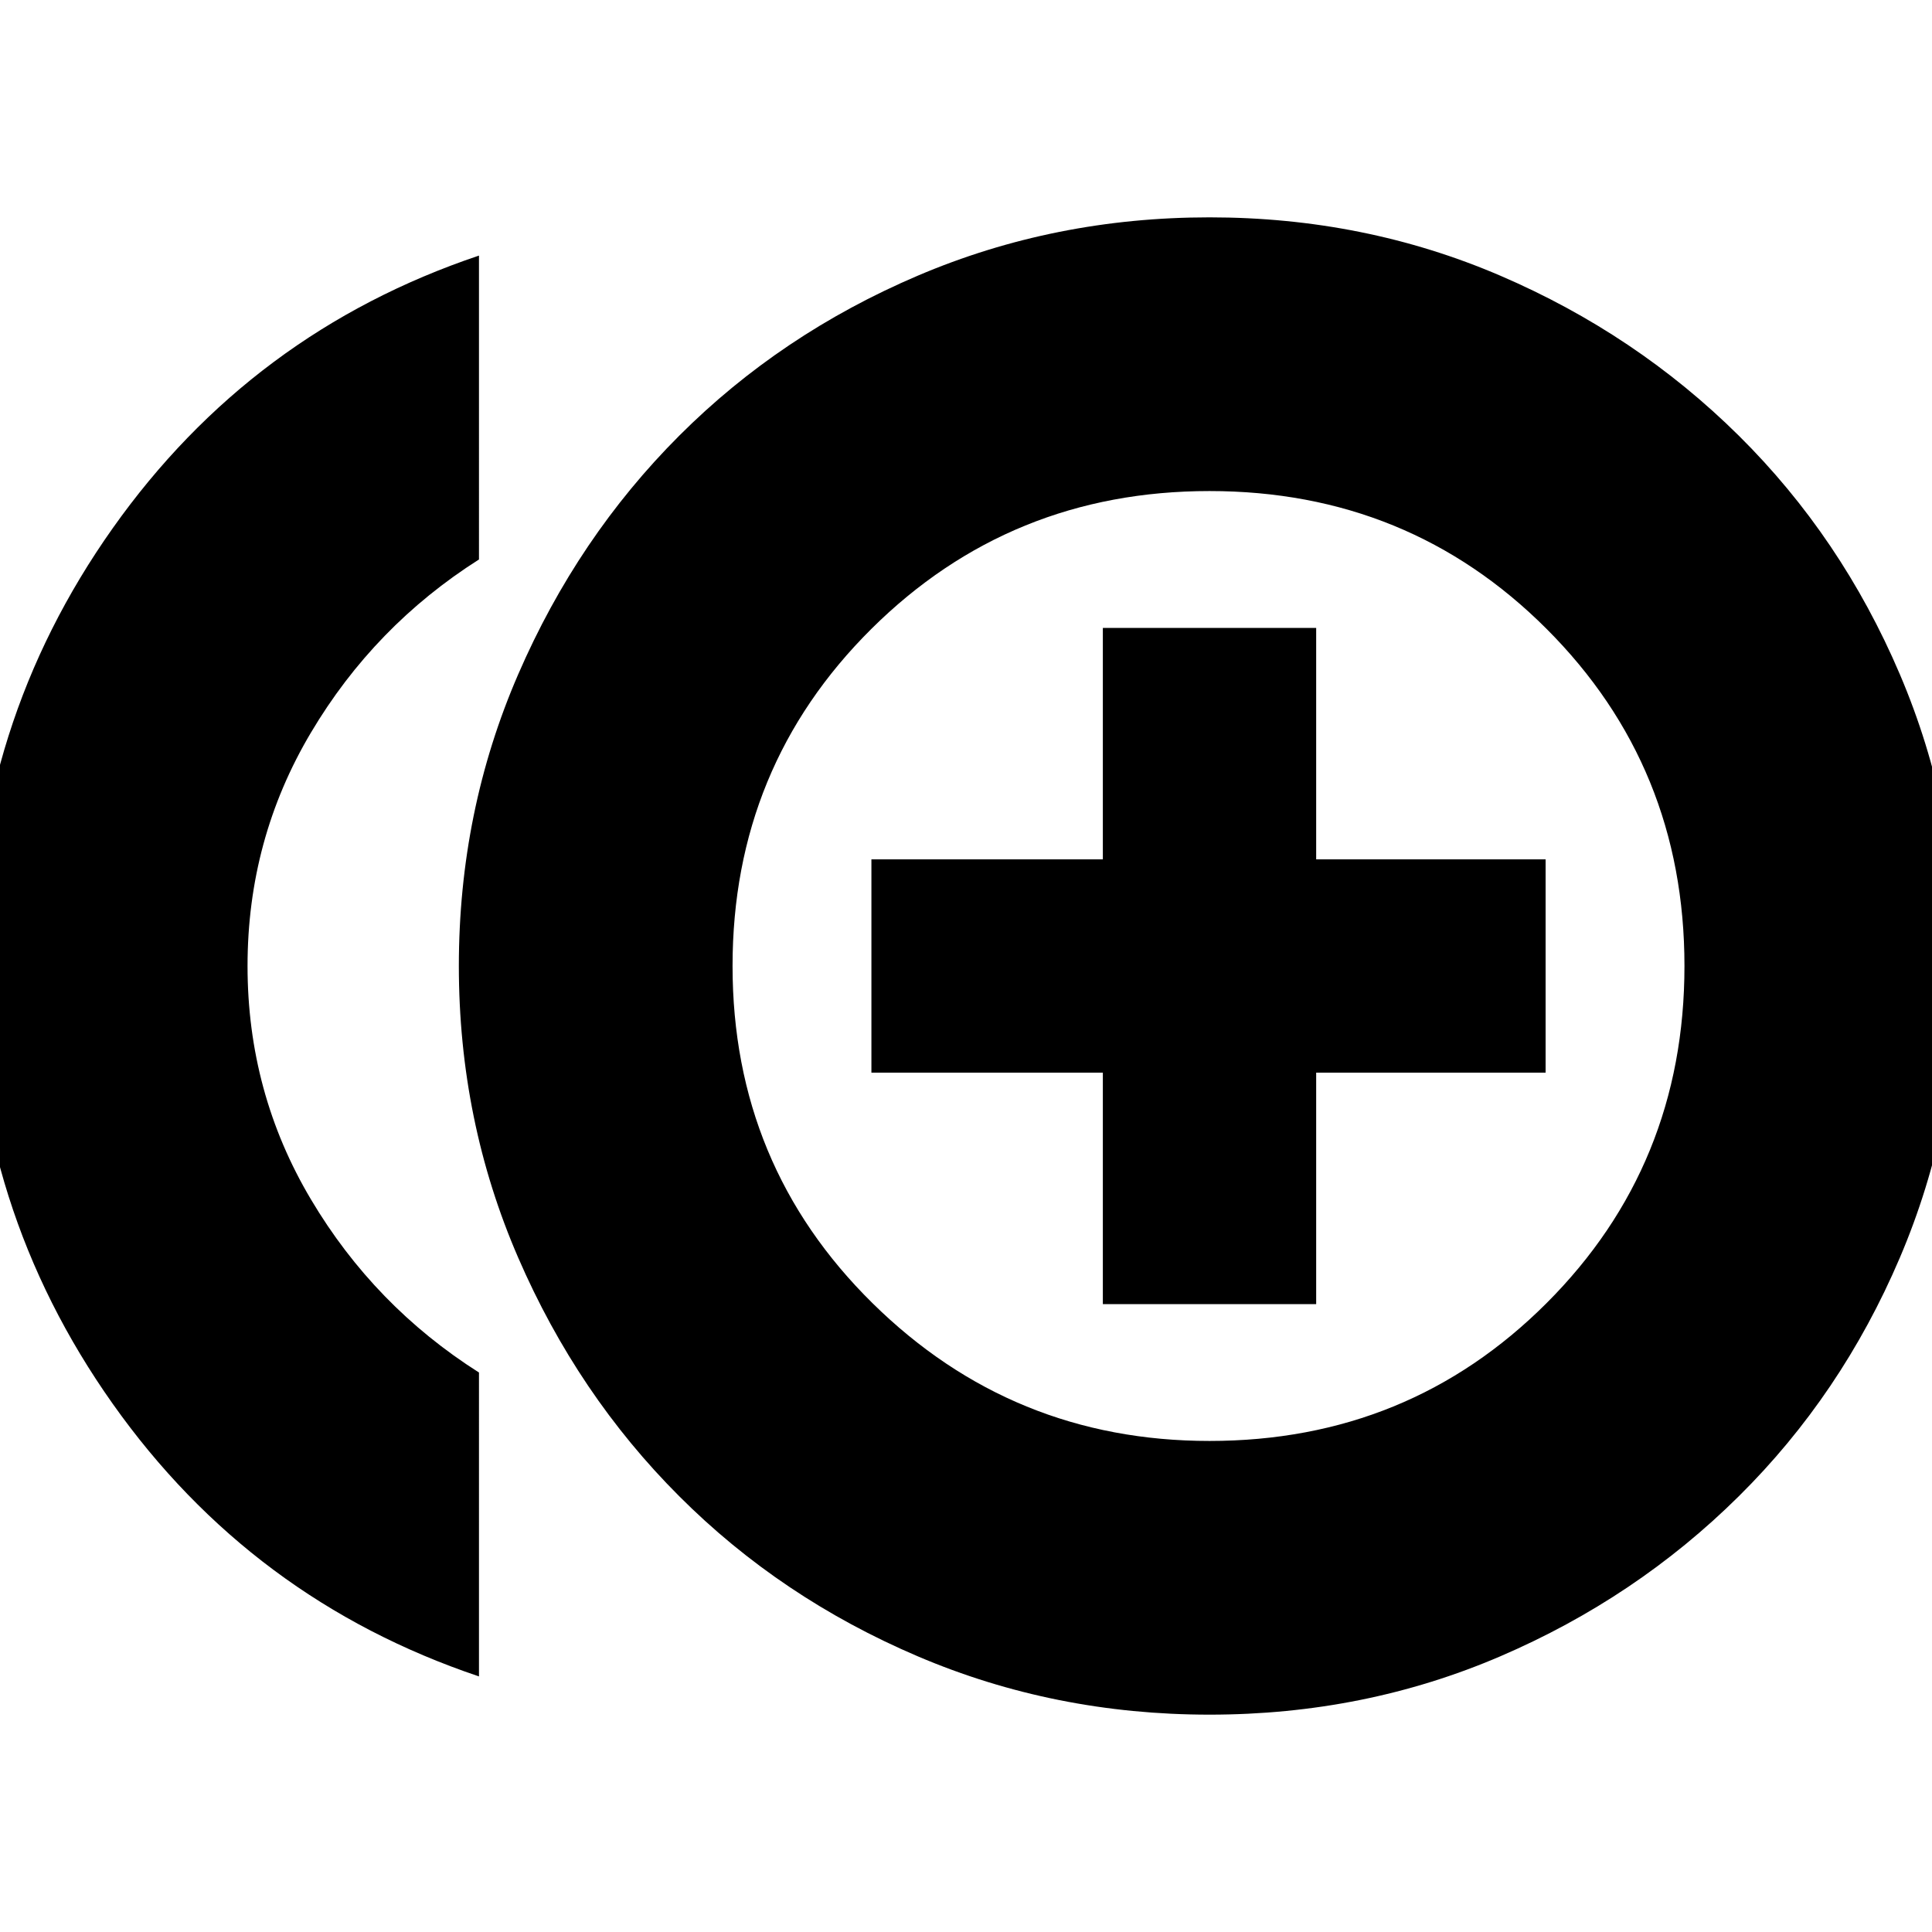 <svg xmlns="http://www.w3.org/2000/svg" height="24" width="24"><path d="M13.7 16.2h2.65v-2.875h2.85v-2.65h-2.85V7.8H13.7v2.875h-2.875v2.65H13.7Zm-7.75 4.625q-2.825-.95-4.55-3.387Q-.325 15-.325 12q0-3 1.725-5.438 1.725-2.437 4.55-3.387V6.95q-1.3.825-2.087 2.15-.788 1.325-.788 2.9t.788 2.9q.787 1.325 2.087 2.15Zm9.075.475q-1.925 0-3.625-.725t-2.962-1.988q-1.263-1.262-2-2.962Q5.7 13.925 5.7 12t.738-3.625q.737-1.7 2-2.963Q9.7 4.15 11.4 3.425q1.7-.725 3.625-.725t3.613.725q1.687.725 2.962 1.987 1.275 1.263 2 2.963.725 1.7.725 3.625t-.725 3.625q-.725 1.7-2 2.962-1.275 1.263-2.962 1.988-1.688.725-3.613.725Zm0-9.3Zm0 5.9q2.475 0 4.187-1.712 1.713-1.713 1.713-4.188 0-2.475-1.713-4.188Q17.5 6.1 15.025 6.1q-2.475 0-4.2 1.712Q9.1 9.525 9.1 12q0 2.475 1.738 4.188 1.737 1.712 4.187 1.712Z"/></svg>